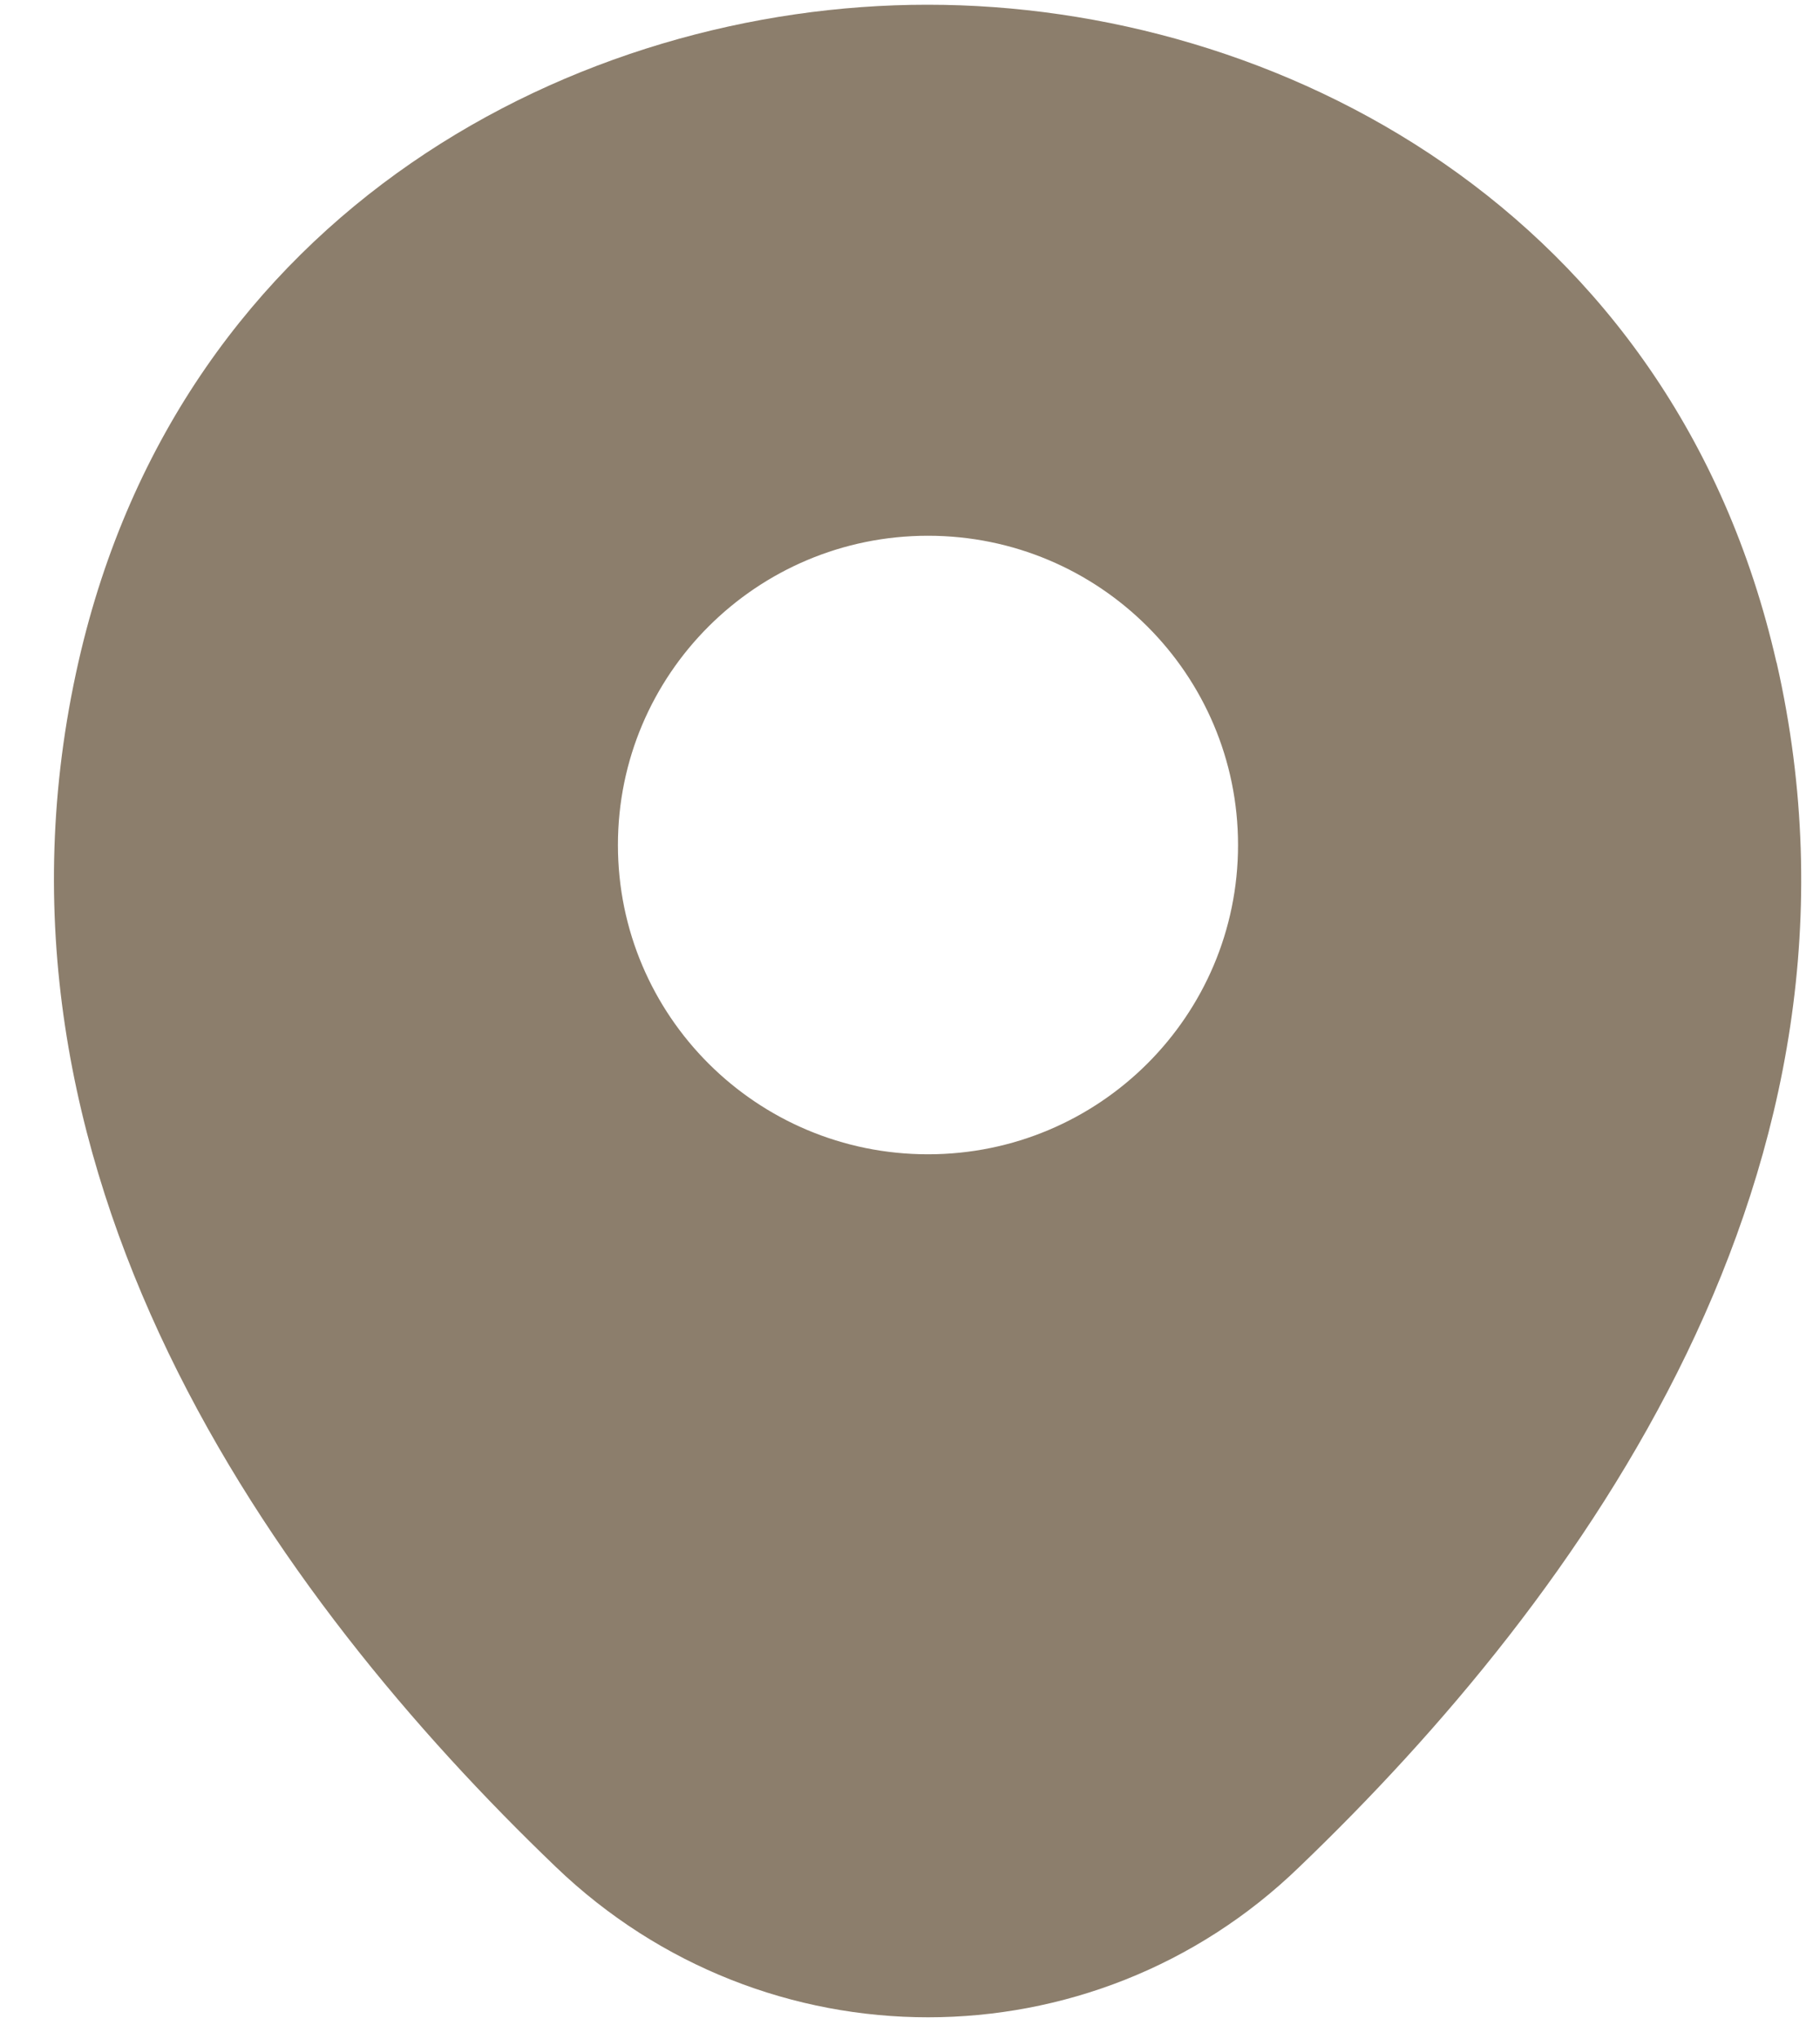 <svg fill="none" height="28" viewBox="0 0 25 28" width="25" xmlns="http://www.w3.org/2000/svg">
    <path
        d="m24.402 9.097c-1.42-6.228-6.869-9.032-11.655-9.032 0 0 0 0-.013 0-4.773 0-10.236 2.791-11.655 9.019-1.582 6.956 2.691 12.848 6.558 16.555 1.433 1.375 3.272 2.063 5.111 2.063s3.678-.688 5.098-2.063c3.867-3.707 8.14-9.585 6.558-16.541zm-11.655 6.754c-2.353 0-4.259-1.901-4.259-4.247s1.907-4.247 4.259-4.247 4.259 1.901 4.259 4.247-1.906 4.247-4.259 4.247z"
        fill="#8c7e6c" />
</svg>